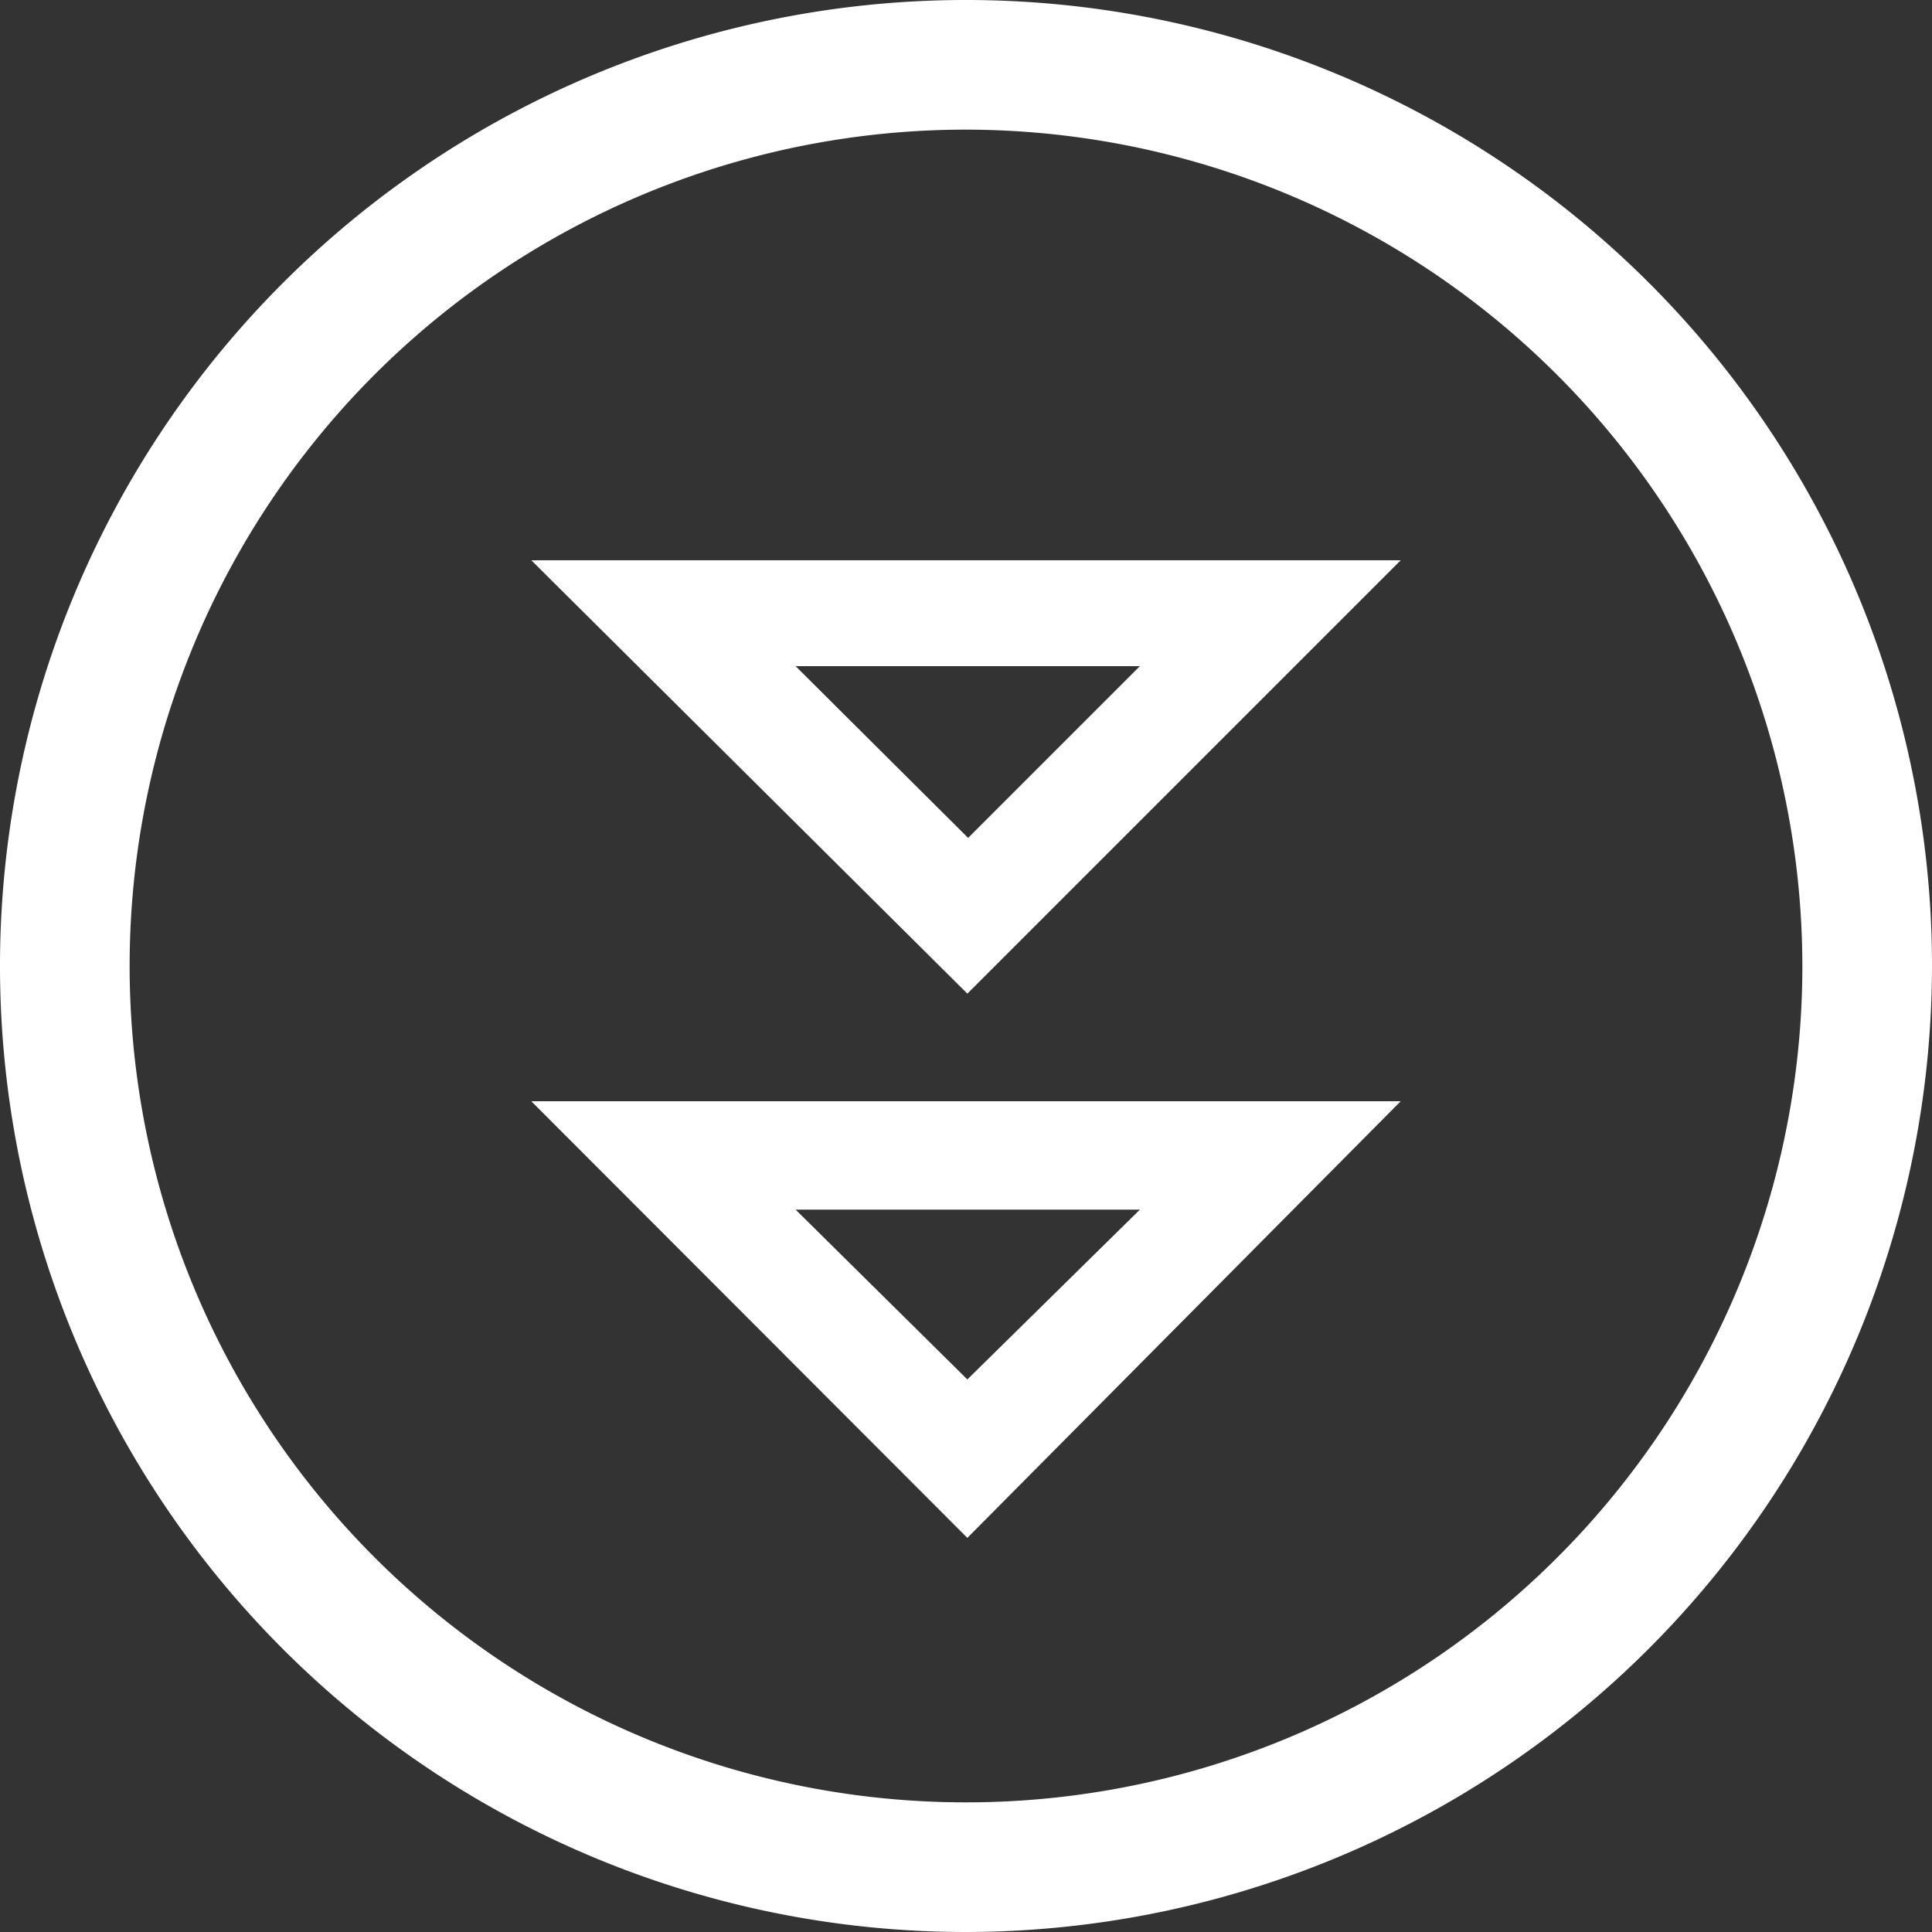 <svg xmlns="http://www.w3.org/2000/svg" width="100" height="100" viewBox="0 0 100 100"><rect x="0" y="0" width="100" height="100" fill="#333333" stroke="none"/><path class="top-arrow" d="M27.5,29,50.07,51.43,72.5,29Zm13.68,5.48H59l-8.89,8.89Z" fill="#fff"/><path class="bottom-arrow" d="M27.5,57,50.07,79.6,72.5,57Zm13.68,5.61H59L50.07,71.4Z" fill="#fff"/><path class="border" d="M50,100a50,50,0,1,1,50-50A50.06,50.06,0,0,1,50,100ZM50,6.71A43.29,43.29,0,1,0,93.29,50,43.34,43.34,0,0,0,50,6.71Z" fill="#fff"/></svg>
